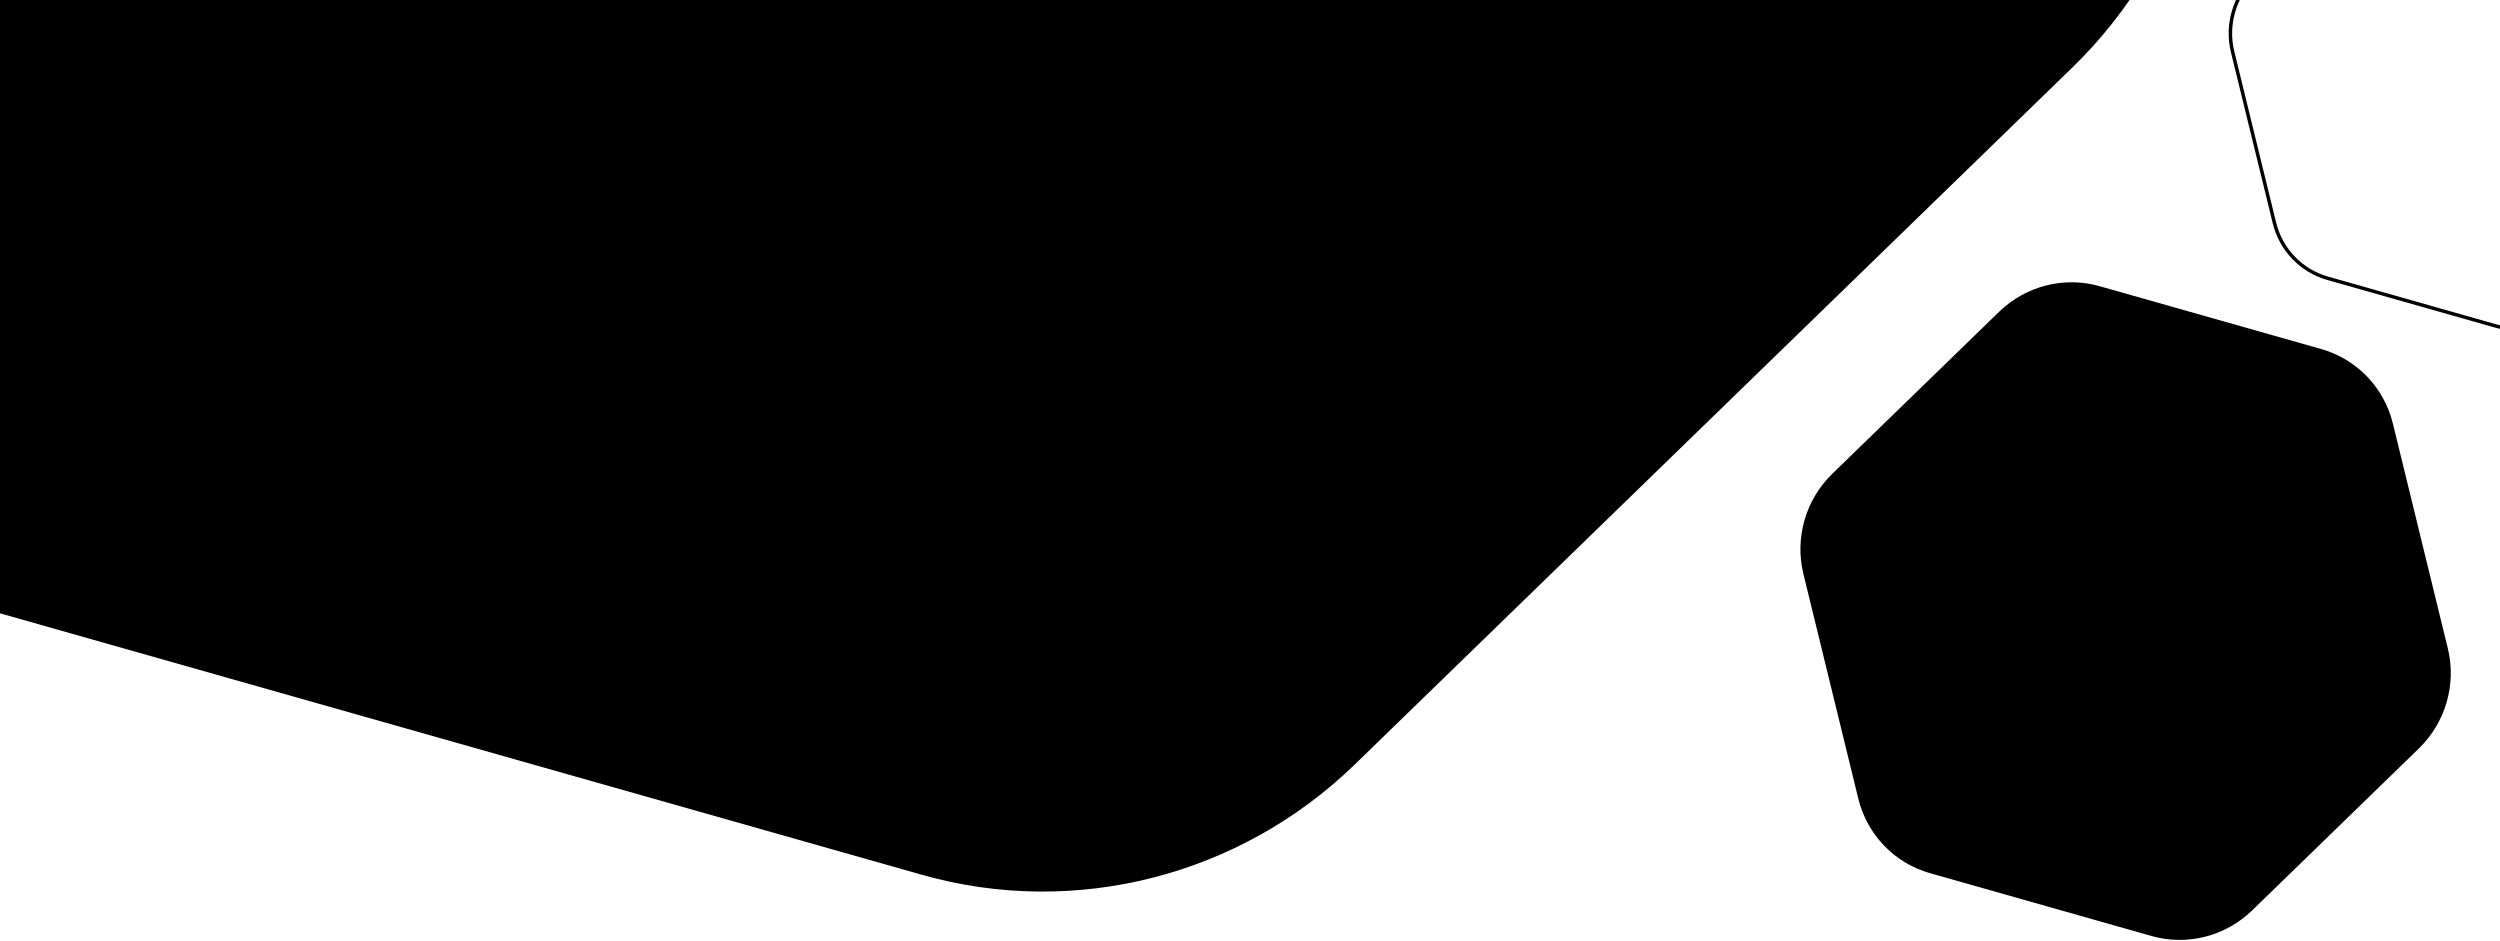 <svg width="1440" height="542" viewBox="0 0 1440 542" fill="none" xmlns="http://www.w3.org/2000/svg">
    <path d="M1193.76 38.805L780.414 440.283C714.17 504.621 619.122 528.865 531.048 503.888L-18.521 348.021C-106.594 323.045 -174.29 252.633 -196.124 163.326L-332.343 -394.007C-354.172 -483.321 -326.813 -577.972 -260.569 -642.31L152.778 -1043.79C219.022 -1108.13 314.07 -1132.37 402.143 -1107.39L951.712 -951.526C1039.79 -926.549 1107.48 -856.138 1129.32 -766.831L1265.52 -209.495C1287.35 -120.181 1259.99 -25.53 1193.76 38.805Z" fill="currentcolor" class="theme-tint-15"/>
    <path d="M1393.27 431.109L1297.25 524.374C1281.86 539.321 1259.78 544.953 1239.32 539.15L1111.65 502.941C1091.19 497.139 1075.46 480.782 1070.39 460.036L1038.75 330.563C1033.68 309.815 1040.03 287.827 1055.42 272.881L1151.44 179.615C1166.83 164.669 1188.91 159.037 1209.37 164.839L1337.04 201.048C1357.5 206.85 1373.23 223.207 1378.3 243.954L1409.94 373.427C1415.01 394.175 1408.66 416.163 1393.27 431.109Z"
          fill="currentcolor" class="theme-tint-15"/>
    <path d="M1297.7 -13.825L1298.4 -13.108C1286.94 -1.978 1282.21 14.394 1285.98 29.84L1310.07 128.381C1313.84 143.823 1325.55 155.994 1340.77 160.311L1437.94 187.87C1453.16 192.188 1469.6 187.998 1481.06 176.869L1554.14 105.884C1565.6 94.755 1570.33 78.383 1566.55 62.938L1567.53 62.7L1566.55 62.938L1542.47 -35.604C1542.47 -35.604 1542.47 -35.604 1542.47 -35.604C1538.7 -51.046 1526.99 -63.218 1511.77 -67.535L1512.04 -68.497L1511.77 -67.535L1414.6 -95.093C1399.38 -99.411 1382.94 -95.221 1371.48 -84.092L1298.4 -13.108L1297.7 -13.825Z"
          stroke="currentcolor" class="theme-shade-5" stroke-width="2"/>
    <defs>
        <linearGradient id="bg-top-multi-2-laptop-a" x1="1276.08" y1="-291.471" x2="-342.498" y2="-326.121"
                        gradientUnits="userSpaceOnUse">
            <stop stop-color="currentcolor" class="theme-tint-5"/>
            <stop offset="1" stop-color="currentcolor" class="secondary"/>
        </linearGradient>
    </defs>
</svg>
